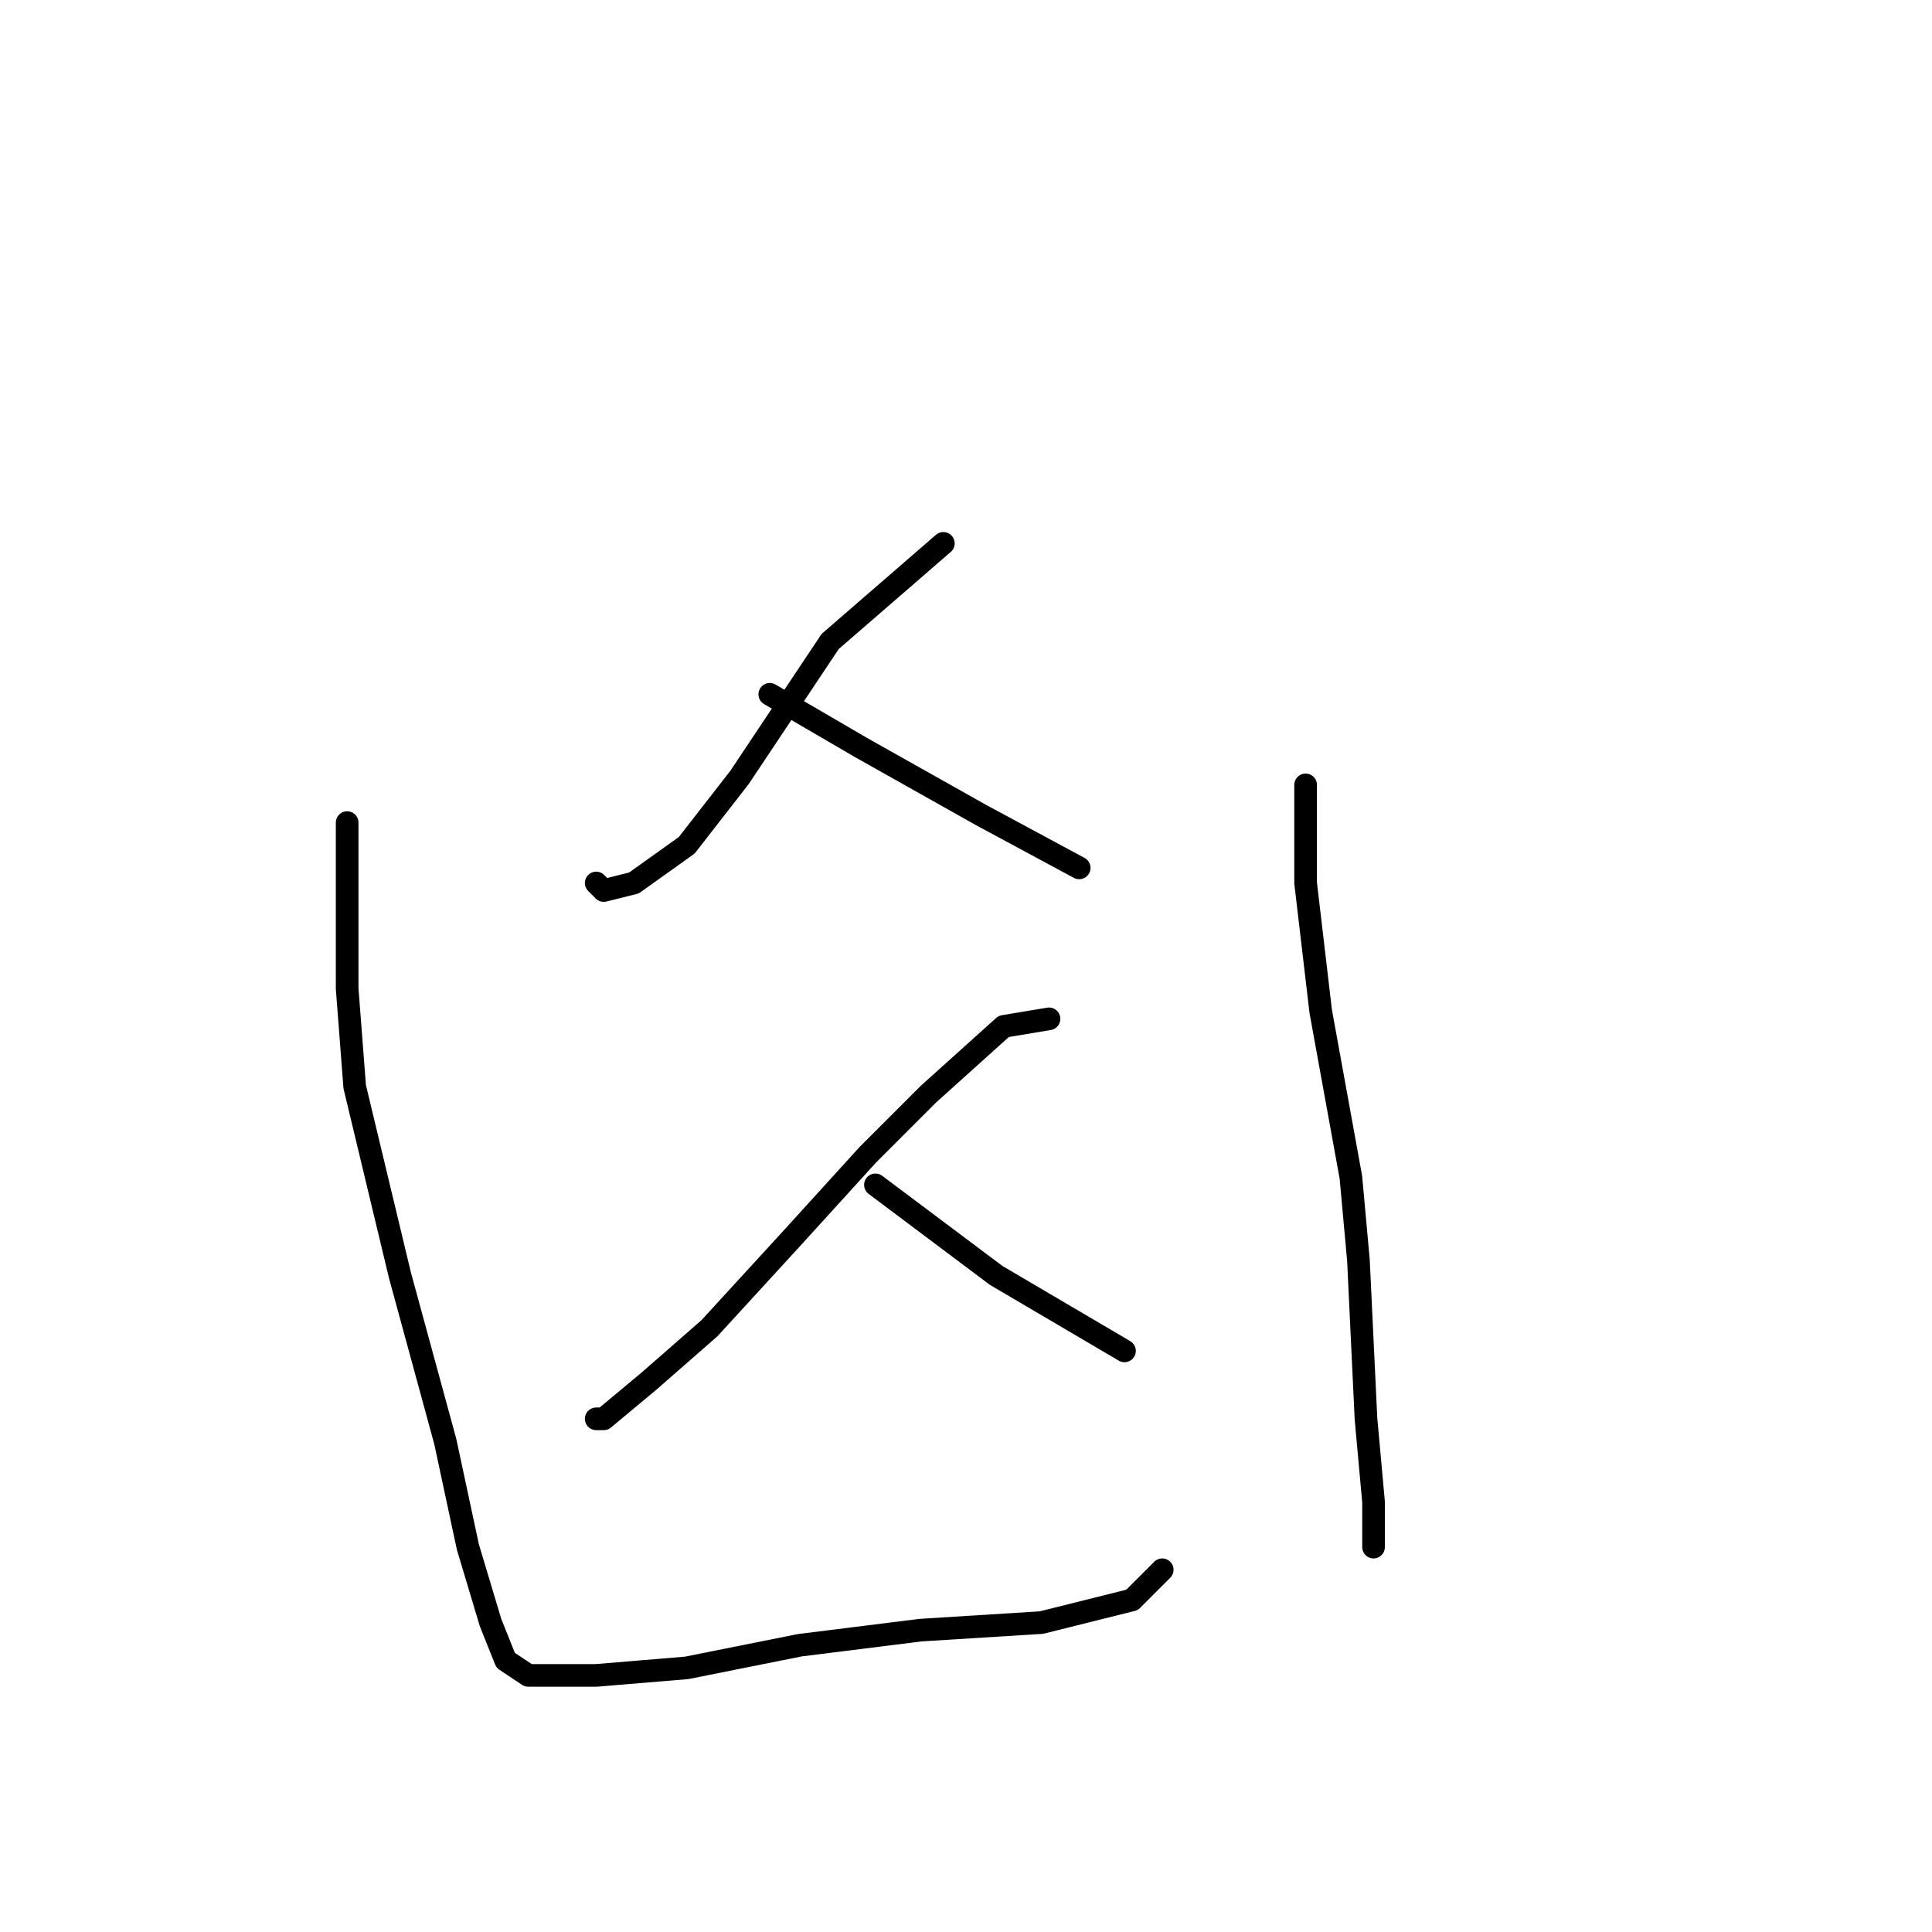 <?xml version="1.0" standalone="no"?>
    <svg width="256" height="256" xmlns="http://www.w3.org/2000/svg" version="1.1">
    <polyline stroke="black" stroke-width="3" stroke-linecap="round" fill="transparent" stroke-linejoin="round" points="46 109 46 115 46 131 47 144 53 169 59 191 62 205 65 215 67 220 70 222 73 222 79 222 91 221 106 218 122 216 138 215 150 212 154 208 154 208 " />
        <polyline stroke="black" stroke-width="3" stroke-linecap="round" fill="transparent" stroke-linejoin="round" points="173 104 173 110 173 117 175 134 179 156 180 167 181 188 182 199 182 205 182 205 " />
        <polyline stroke="black" stroke-width="3" stroke-linecap="round" fill="transparent" stroke-linejoin="round" points="125 72 110 85 102 97 98 103 91 112 84 117 80 118 79 117 79 117 " />
        <polyline stroke="black" stroke-width="3" stroke-linecap="round" fill="transparent" stroke-linejoin="round" points="102 92 114 99 130 108 143 115 143 115 " />
        <polyline stroke="black" stroke-width="3" stroke-linecap="round" fill="transparent" stroke-linejoin="round" points="139 135 133 136 123 145 115 153 105 164 94 176 86 183 80 188 79 188 79 188 " />
        <polyline stroke="black" stroke-width="3" stroke-linecap="round" fill="transparent" stroke-linejoin="round" points="116 157 132 169 149 179 149 179 " />
        </svg>